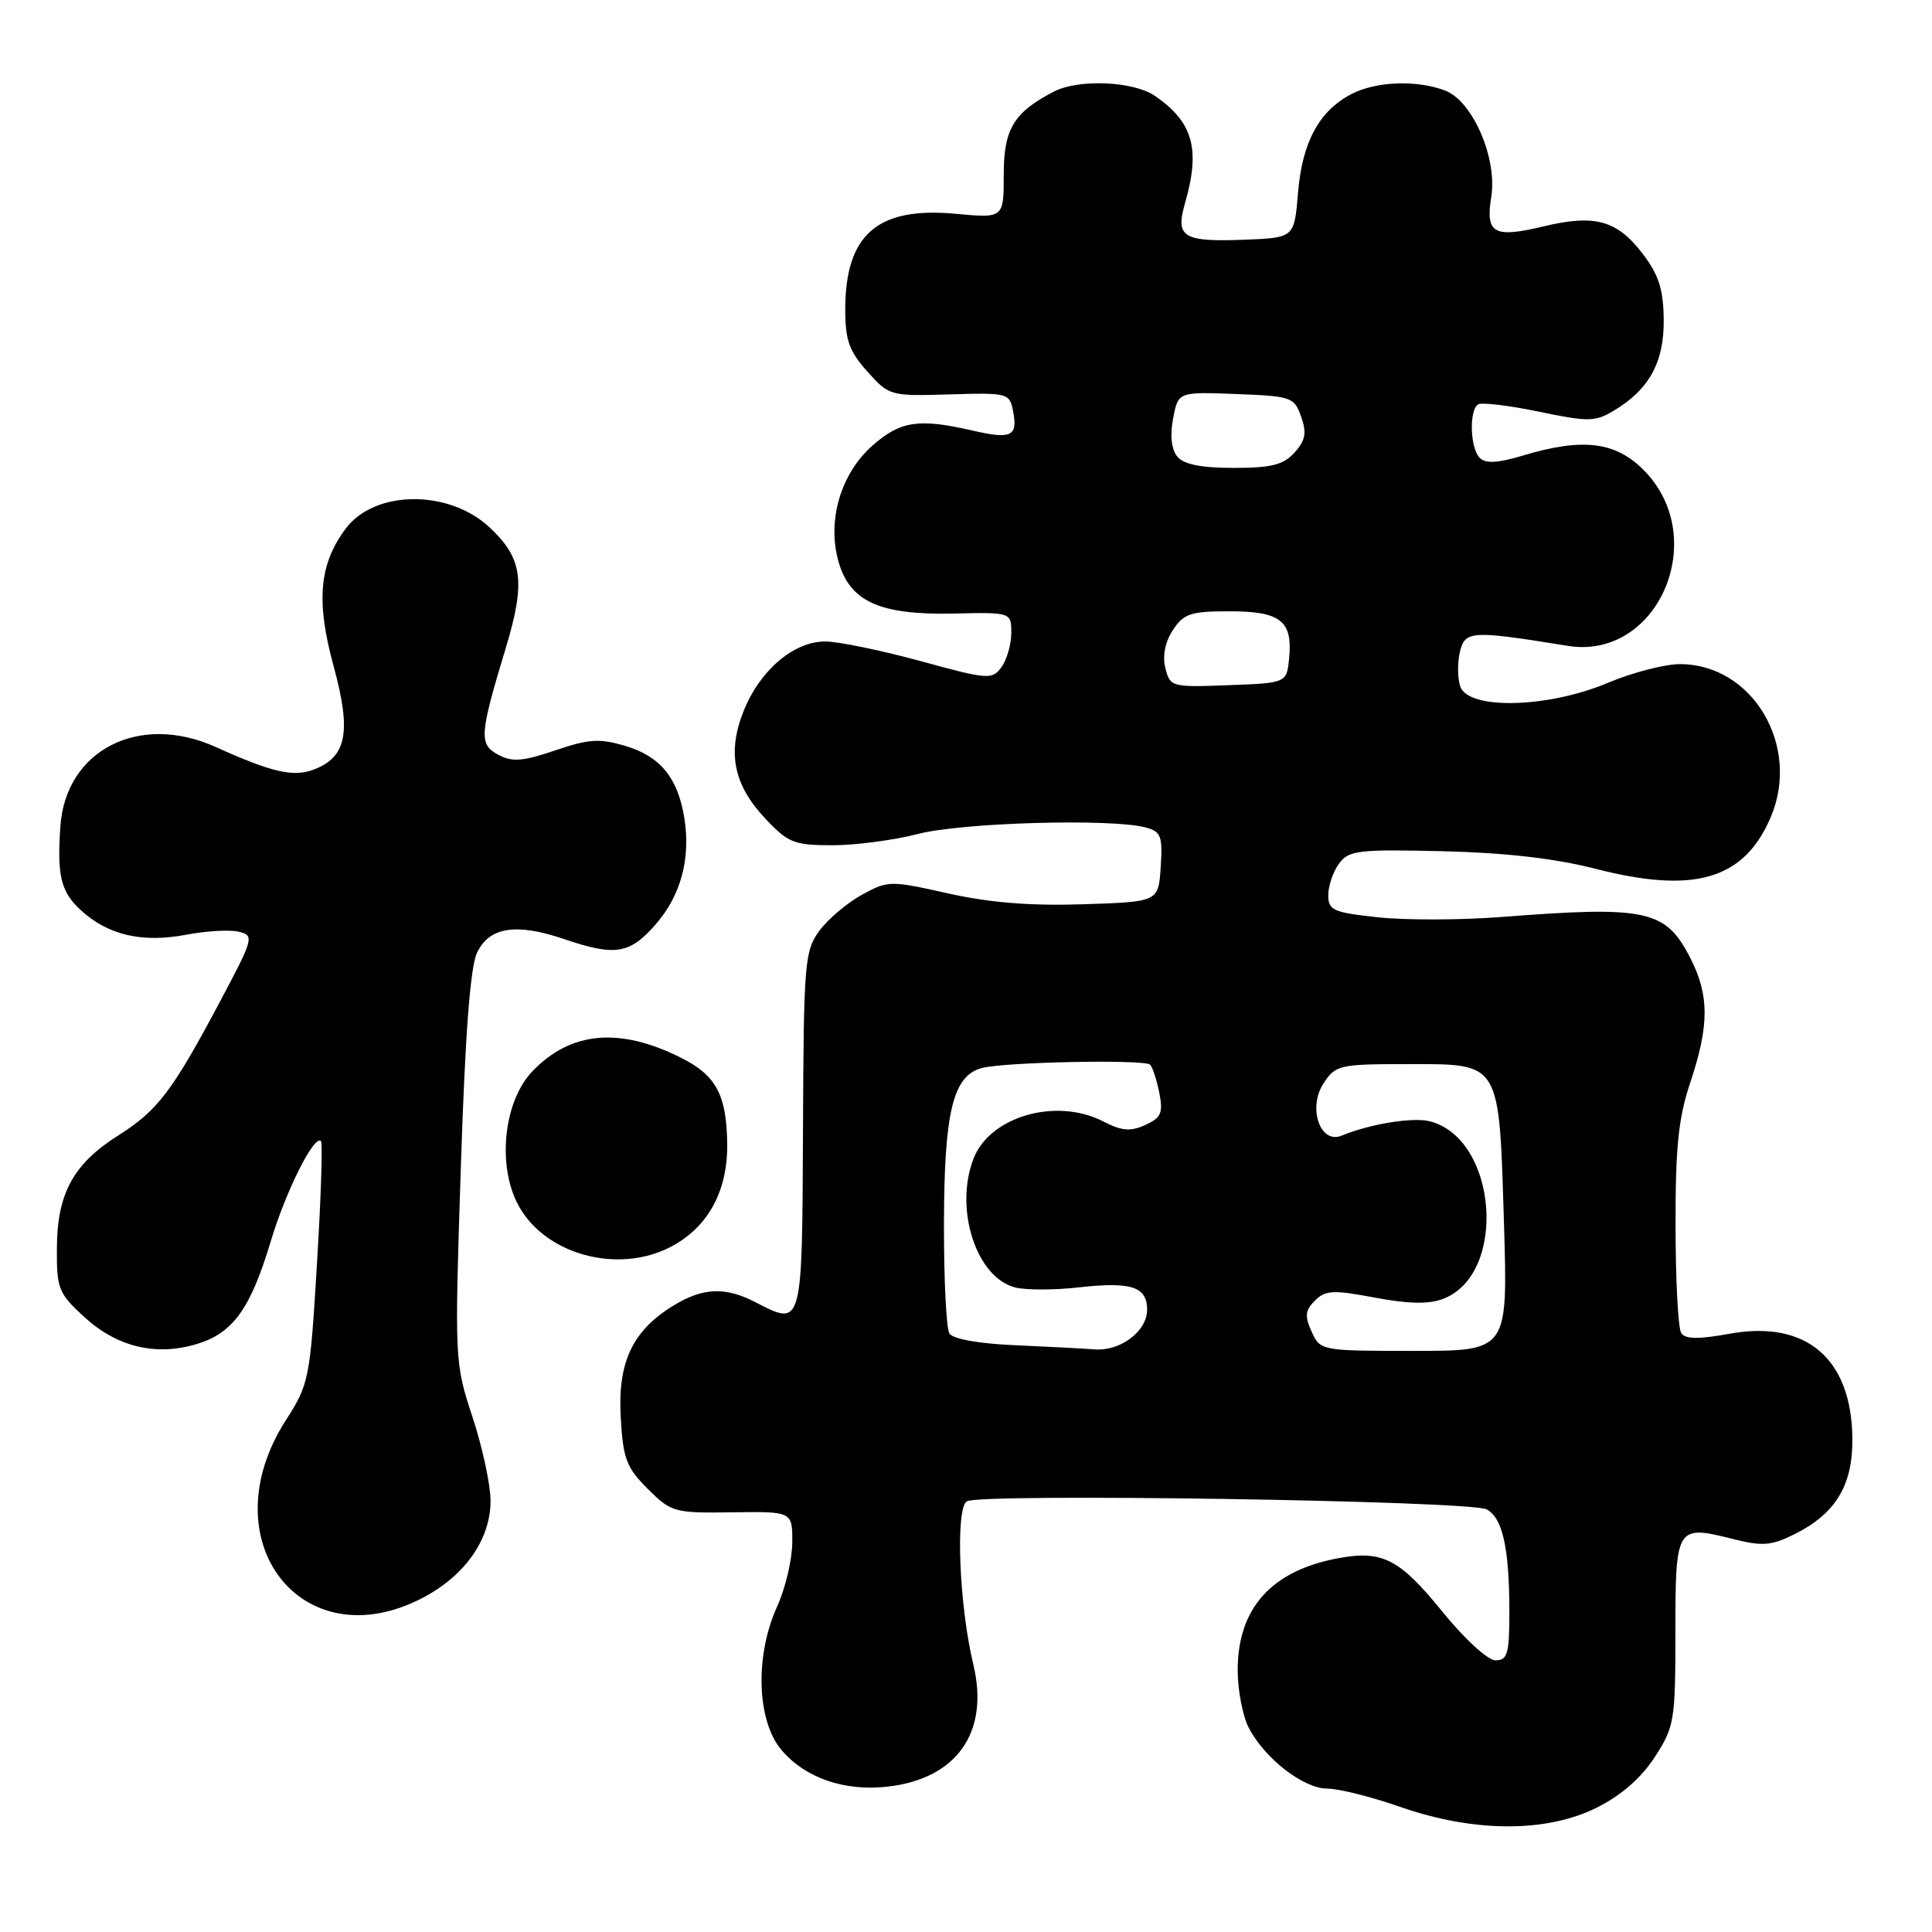 <?xml version="1.0" encoding="UTF-8" standalone="no"?>
<!DOCTYPE svg PUBLIC "-//W3C//DTD SVG 1.1//EN" "http://www.w3.org/Graphics/SVG/1.1/DTD/svg11.dtd" >
<svg xmlns="http://www.w3.org/2000/svg" xmlns:xlink="http://www.w3.org/1999/xlink" version="1.1" viewBox="0 0 256 256">
 <g >
 <path fill="currentColor"
d=" M 211.56 239.53 C 214.81 237.91 217.45 235.61 219.26 232.83 C 221.87 228.80 222.00 228.02 222.00 216.27 C 222.00 202.22 222.12 202.04 229.61 203.92 C 233.53 204.91 234.70 204.82 237.78 203.29 C 243.23 200.58 245.51 196.81 245.45 190.62 C 245.35 180.01 239.33 174.88 229.17 176.73 C 225.04 177.48 223.30 177.46 222.77 176.63 C 222.36 176.01 222.02 169.61 222.02 162.41 C 222.00 151.99 222.40 148.10 223.98 143.41 C 226.49 135.88 226.50 131.90 224.00 126.99 C 220.71 120.54 218.25 120.01 198.87 121.51 C 193.58 121.92 186.27 121.94 182.62 121.55 C 176.65 120.91 176.00 120.62 176.00 118.61 C 176.00 117.39 176.64 115.51 177.42 114.44 C 178.72 112.67 179.93 112.53 191.17 112.79 C 199.49 112.99 206.10 113.75 211.50 115.14 C 224.54 118.48 231.12 116.53 234.63 108.28 C 238.65 98.84 232.23 88.00 222.60 88.00 C 220.59 88.00 216.27 89.12 213.00 90.50 C 205.03 93.85 194.48 94.08 193.48 90.93 C 193.12 89.79 193.11 87.71 193.46 86.31 C 194.15 83.56 195.00 83.52 207.75 85.58 C 219.62 87.50 226.67 71.44 217.92 62.41 C 214.13 58.51 209.77 57.96 201.74 60.38 C 198.46 61.36 196.85 61.45 196.08 60.68 C 194.79 59.39 194.64 54.34 195.86 53.58 C 196.34 53.29 199.96 53.73 203.92 54.55 C 210.44 55.91 211.36 55.90 213.80 54.44 C 218.52 51.62 220.51 48.02 220.45 42.36 C 220.41 38.34 219.80 36.42 217.65 33.61 C 214.27 29.18 211.32 28.36 204.51 30.00 C 197.91 31.58 196.82 30.96 197.60 26.07 C 198.42 20.96 195.13 13.38 191.49 12.00 C 187.74 10.57 182.35 10.77 179.10 12.45 C 174.81 14.67 172.56 18.80 172.00 25.50 C 171.50 31.50 171.50 31.50 165.00 31.76 C 156.77 32.08 155.72 31.46 157.01 26.96 C 159.09 19.73 158.10 16.20 153.03 12.70 C 150.20 10.76 142.95 10.44 139.68 12.12 C 134.33 14.88 133.00 17.08 133.00 23.14 C 133.00 28.92 133.00 28.92 126.63 28.33 C 116.27 27.36 112.00 31.07 112.00 41.03 C 112.00 45.08 112.53 46.56 114.93 49.23 C 117.81 52.45 117.96 52.50 125.81 52.26 C 133.60 52.03 133.78 52.08 134.25 54.53 C 134.88 57.83 134.00 58.24 128.81 57.04 C 121.76 55.42 119.32 55.78 115.65 59.00 C 111.43 62.71 109.58 68.90 111.08 74.32 C 112.56 79.69 116.50 81.50 126.25 81.30 C 134.00 81.13 134.00 81.13 134.00 83.87 C 134.00 85.38 133.41 87.42 132.70 88.40 C 131.46 90.09 130.94 90.06 121.95 87.59 C 116.75 86.17 111.07 85.00 109.33 85.00 C 105.17 85.00 100.69 88.82 98.54 94.20 C 96.33 99.71 97.20 104.01 101.41 108.47 C 104.44 111.69 105.23 112.00 110.32 112.00 C 113.39 112.00 118.49 111.32 121.66 110.50 C 127.45 108.99 147.26 108.43 151.80 109.64 C 153.84 110.19 154.07 110.78 153.80 114.88 C 153.50 119.50 153.50 119.50 143.50 119.82 C 136.55 120.05 131.10 119.61 125.63 118.38 C 117.95 116.66 117.66 116.67 114.21 118.56 C 112.26 119.63 109.73 121.77 108.58 123.32 C 106.62 125.99 106.49 127.49 106.40 149.82 C 106.29 175.96 106.34 175.78 100.12 172.56 C 96.10 170.48 93.17 170.60 89.24 172.99 C 83.82 176.30 81.83 180.49 82.25 187.78 C 82.56 193.29 82.99 194.45 85.83 197.28 C 88.95 200.39 89.32 200.50 97.03 200.39 C 105.00 200.28 105.00 200.28 104.98 204.39 C 104.97 206.65 104.07 210.46 102.98 212.86 C 100.01 219.39 100.27 227.97 103.53 231.86 C 106.67 235.58 111.87 237.39 117.60 236.74 C 126.78 235.71 131.13 229.52 128.97 220.56 C 127.09 212.73 126.58 199.88 128.11 198.93 C 129.88 197.84 194.84 198.84 196.99 200.00 C 199.11 201.13 200.00 205.16 200.00 213.62 C 200.00 219.13 199.75 220.00 198.17 220.00 C 197.14 220.00 194.08 217.20 191.07 213.49 C 185.43 206.54 183.14 205.38 177.28 206.48 C 168.46 208.13 164.01 213.10 164.00 221.30 C 164.00 223.94 164.66 227.37 165.46 228.93 C 167.58 233.02 172.72 237.00 175.88 237.00 C 177.38 237.00 181.74 238.09 185.56 239.43 C 195.28 242.82 204.88 242.86 211.56 239.53 Z  M 56.09 211.68 C 61.65 208.75 65.00 203.93 65.00 198.87 C 65.00 196.77 63.93 191.77 62.61 187.77 C 60.24 180.56 60.23 180.30 61.06 154.74 C 61.63 137.16 62.31 128.12 63.21 126.24 C 64.83 122.83 68.40 122.27 74.74 124.43 C 81.50 126.73 83.42 126.43 86.85 122.52 C 90.22 118.68 91.55 113.76 90.67 108.34 C 89.81 103.07 87.49 100.23 82.93 98.86 C 79.45 97.82 78.07 97.90 73.57 99.43 C 69.28 100.89 67.87 101.00 66.04 100.02 C 63.44 98.63 63.52 97.42 67.00 85.92 C 69.68 77.08 69.27 73.99 64.87 69.88 C 59.45 64.81 49.61 64.91 45.78 70.08 C 42.28 74.79 41.86 79.68 44.20 88.25 C 46.59 97.00 45.95 100.31 41.58 101.97 C 38.87 103.00 36.04 102.35 28.60 98.99 C 18.45 94.40 8.70 99.38 8.00 109.50 C 7.55 116.00 8.06 118.15 10.64 120.54 C 14.26 123.90 18.79 124.97 24.65 123.86 C 27.32 123.35 30.47 123.17 31.65 123.46 C 33.71 123.97 33.62 124.31 29.12 132.77 C 22.84 144.58 20.90 147.14 15.72 150.42 C 9.73 154.20 7.58 158.12 7.54 165.32 C 7.50 170.77 7.74 171.37 11.17 174.51 C 15.49 178.48 20.64 179.72 26.05 178.10 C 30.86 176.66 33.19 173.43 35.87 164.50 C 37.88 157.80 41.64 150.30 42.53 151.20 C 42.77 151.43 42.53 158.74 42.00 167.43 C 41.08 182.75 40.95 183.40 37.87 188.20 C 27.64 204.14 40.06 220.13 56.09 211.68 Z  M 89.02 165.14 C 93.87 162.54 96.45 157.75 96.36 151.49 C 96.26 145.04 94.88 142.48 90.22 140.15 C 82.07 136.07 75.61 136.66 70.54 141.96 C 66.88 145.77 65.89 153.86 68.42 159.18 C 71.71 166.11 81.76 169.02 89.02 165.14 Z  M 134.53 178.25 C 129.75 178.05 126.26 177.43 125.80 176.70 C 125.39 176.04 125.06 169.46 125.08 162.09 C 125.11 147.22 126.29 142.46 130.18 141.50 C 133.35 140.71 151.67 140.36 152.39 141.07 C 152.72 141.39 153.26 143.06 153.61 144.79 C 154.14 147.47 153.87 148.10 151.76 149.06 C 149.79 149.96 148.64 149.86 146.19 148.60 C 139.96 145.38 131.12 147.93 128.98 153.57 C 126.43 160.26 129.38 169.30 134.53 170.60 C 135.95 170.95 139.71 170.95 142.89 170.59 C 149.90 169.80 152.00 170.48 152.00 173.55 C 152.00 176.40 148.45 179.07 145.03 178.80 C 143.64 178.69 138.91 178.44 134.53 178.25 Z  M 173.80 176.46 C 172.86 174.39 172.94 173.63 174.24 172.33 C 175.62 170.95 176.65 170.90 182.17 171.94 C 186.62 172.78 189.32 172.83 191.21 172.11 C 199.80 168.85 198.44 150.83 189.43 148.57 C 187.18 148.01 181.52 148.93 177.77 150.48 C 174.93 151.66 173.25 146.79 175.38 143.54 C 176.97 141.12 177.48 141.00 186.50 141.00 C 198.95 141.00 198.62 140.46 199.29 162.25 C 199.79 179.00 199.79 179.00 187.38 179.00 C 175.05 179.00 174.95 178.98 173.80 176.46 Z  M 154.42 88.53 C 154.01 86.92 154.38 85.07 155.41 83.49 C 156.85 81.31 157.76 81.00 162.90 81.00 C 169.68 81.00 171.29 82.26 170.82 87.18 C 170.50 90.50 170.50 90.50 162.78 90.79 C 155.24 91.08 155.04 91.02 154.42 88.53 Z  M 156.01 60.51 C 155.22 59.56 155.01 57.74 155.44 55.47 C 156.11 51.92 156.11 51.92 163.78 52.21 C 171.12 52.49 171.50 52.62 172.41 55.22 C 173.17 57.37 172.98 58.36 171.53 59.97 C 170.06 61.60 168.45 62.00 163.47 62.00 C 159.18 62.00 156.86 61.54 156.01 60.51 Z "/>
</g>
</svg>